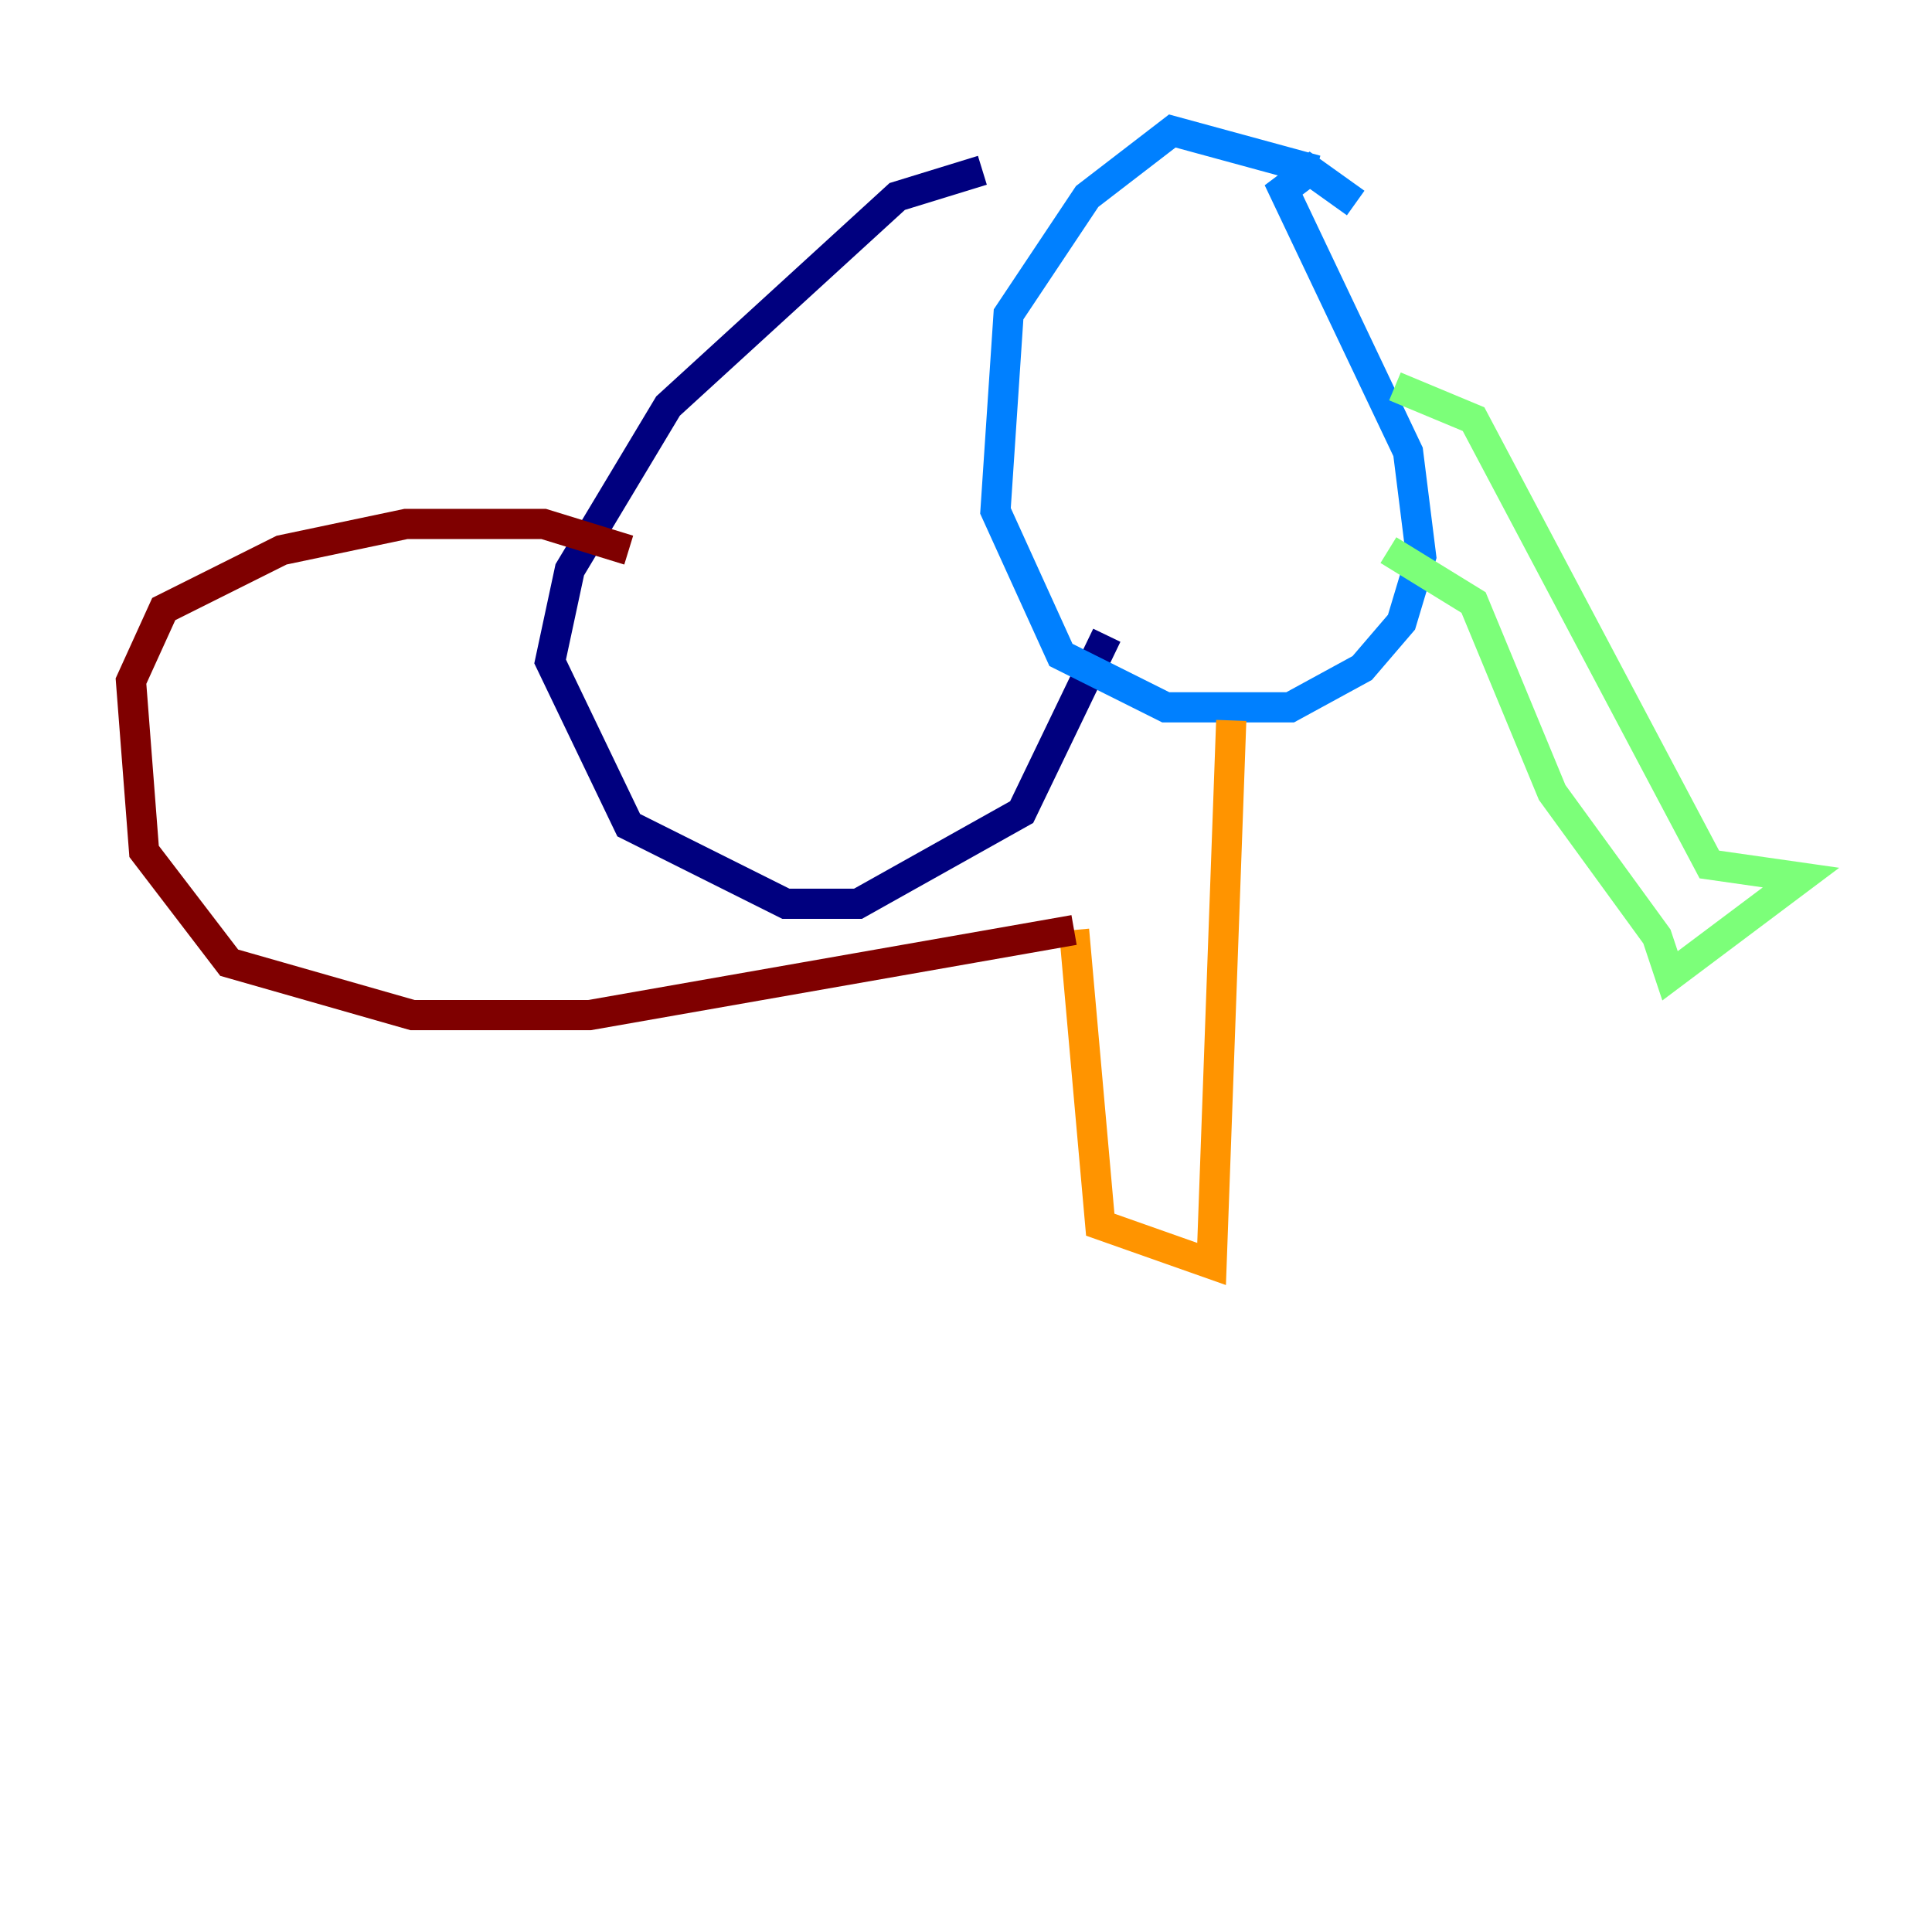 <?xml version="1.0" encoding="utf-8" ?>
<svg baseProfile="tiny" height="128" version="1.2" viewBox="0,0,128,128" width="128" xmlns="http://www.w3.org/2000/svg" xmlns:ev="http://www.w3.org/2001/xml-events" xmlns:xlink="http://www.w3.org/1999/xlink"><defs /><polyline fill="none" points="65.085,11.281 59.444,13.017 44.258,26.902 37.749,37.749 36.447,43.824 41.654,54.671 52.068,59.878 56.841,59.878 67.688,53.803 73.329,42.088" stroke="#00007f" stroke-width="2" /><polyline fill="none" points="87.214,11.281 77.668,8.678 72.027,13.017 66.82,20.827 65.953,33.844 70.291,43.39 77.234,46.861 85.478,46.861 90.251,44.258 92.854,41.22 94.156,36.881 93.288,29.939 85.044,12.583 86.78,11.281 89.817,13.451" stroke="#0080ff" stroke-width="2" /><polyline fill="none" points="92.42,25.6 97.627,27.77 113.248,57.275 119.322,58.142 110.644,64.651 109.776,62.047 102.834,52.502 97.627,39.919 91.986,36.447" stroke="#7cff79" stroke-width="2" /><polyline fill="none" points="81.573,47.729 80.271,83.742 72.895,81.139 71.159,61.614" stroke="#ff9400" stroke-width="2" /><polyline fill="none" points="71.159,61.614 39.051,67.254 27.336,67.254 15.186,63.783 9.546,56.407 8.678,45.125 10.848,40.352 18.658,36.447 26.902,34.712 36.014,34.712 41.654,36.447" stroke="#7f0000" stroke-width="2" /></svg>